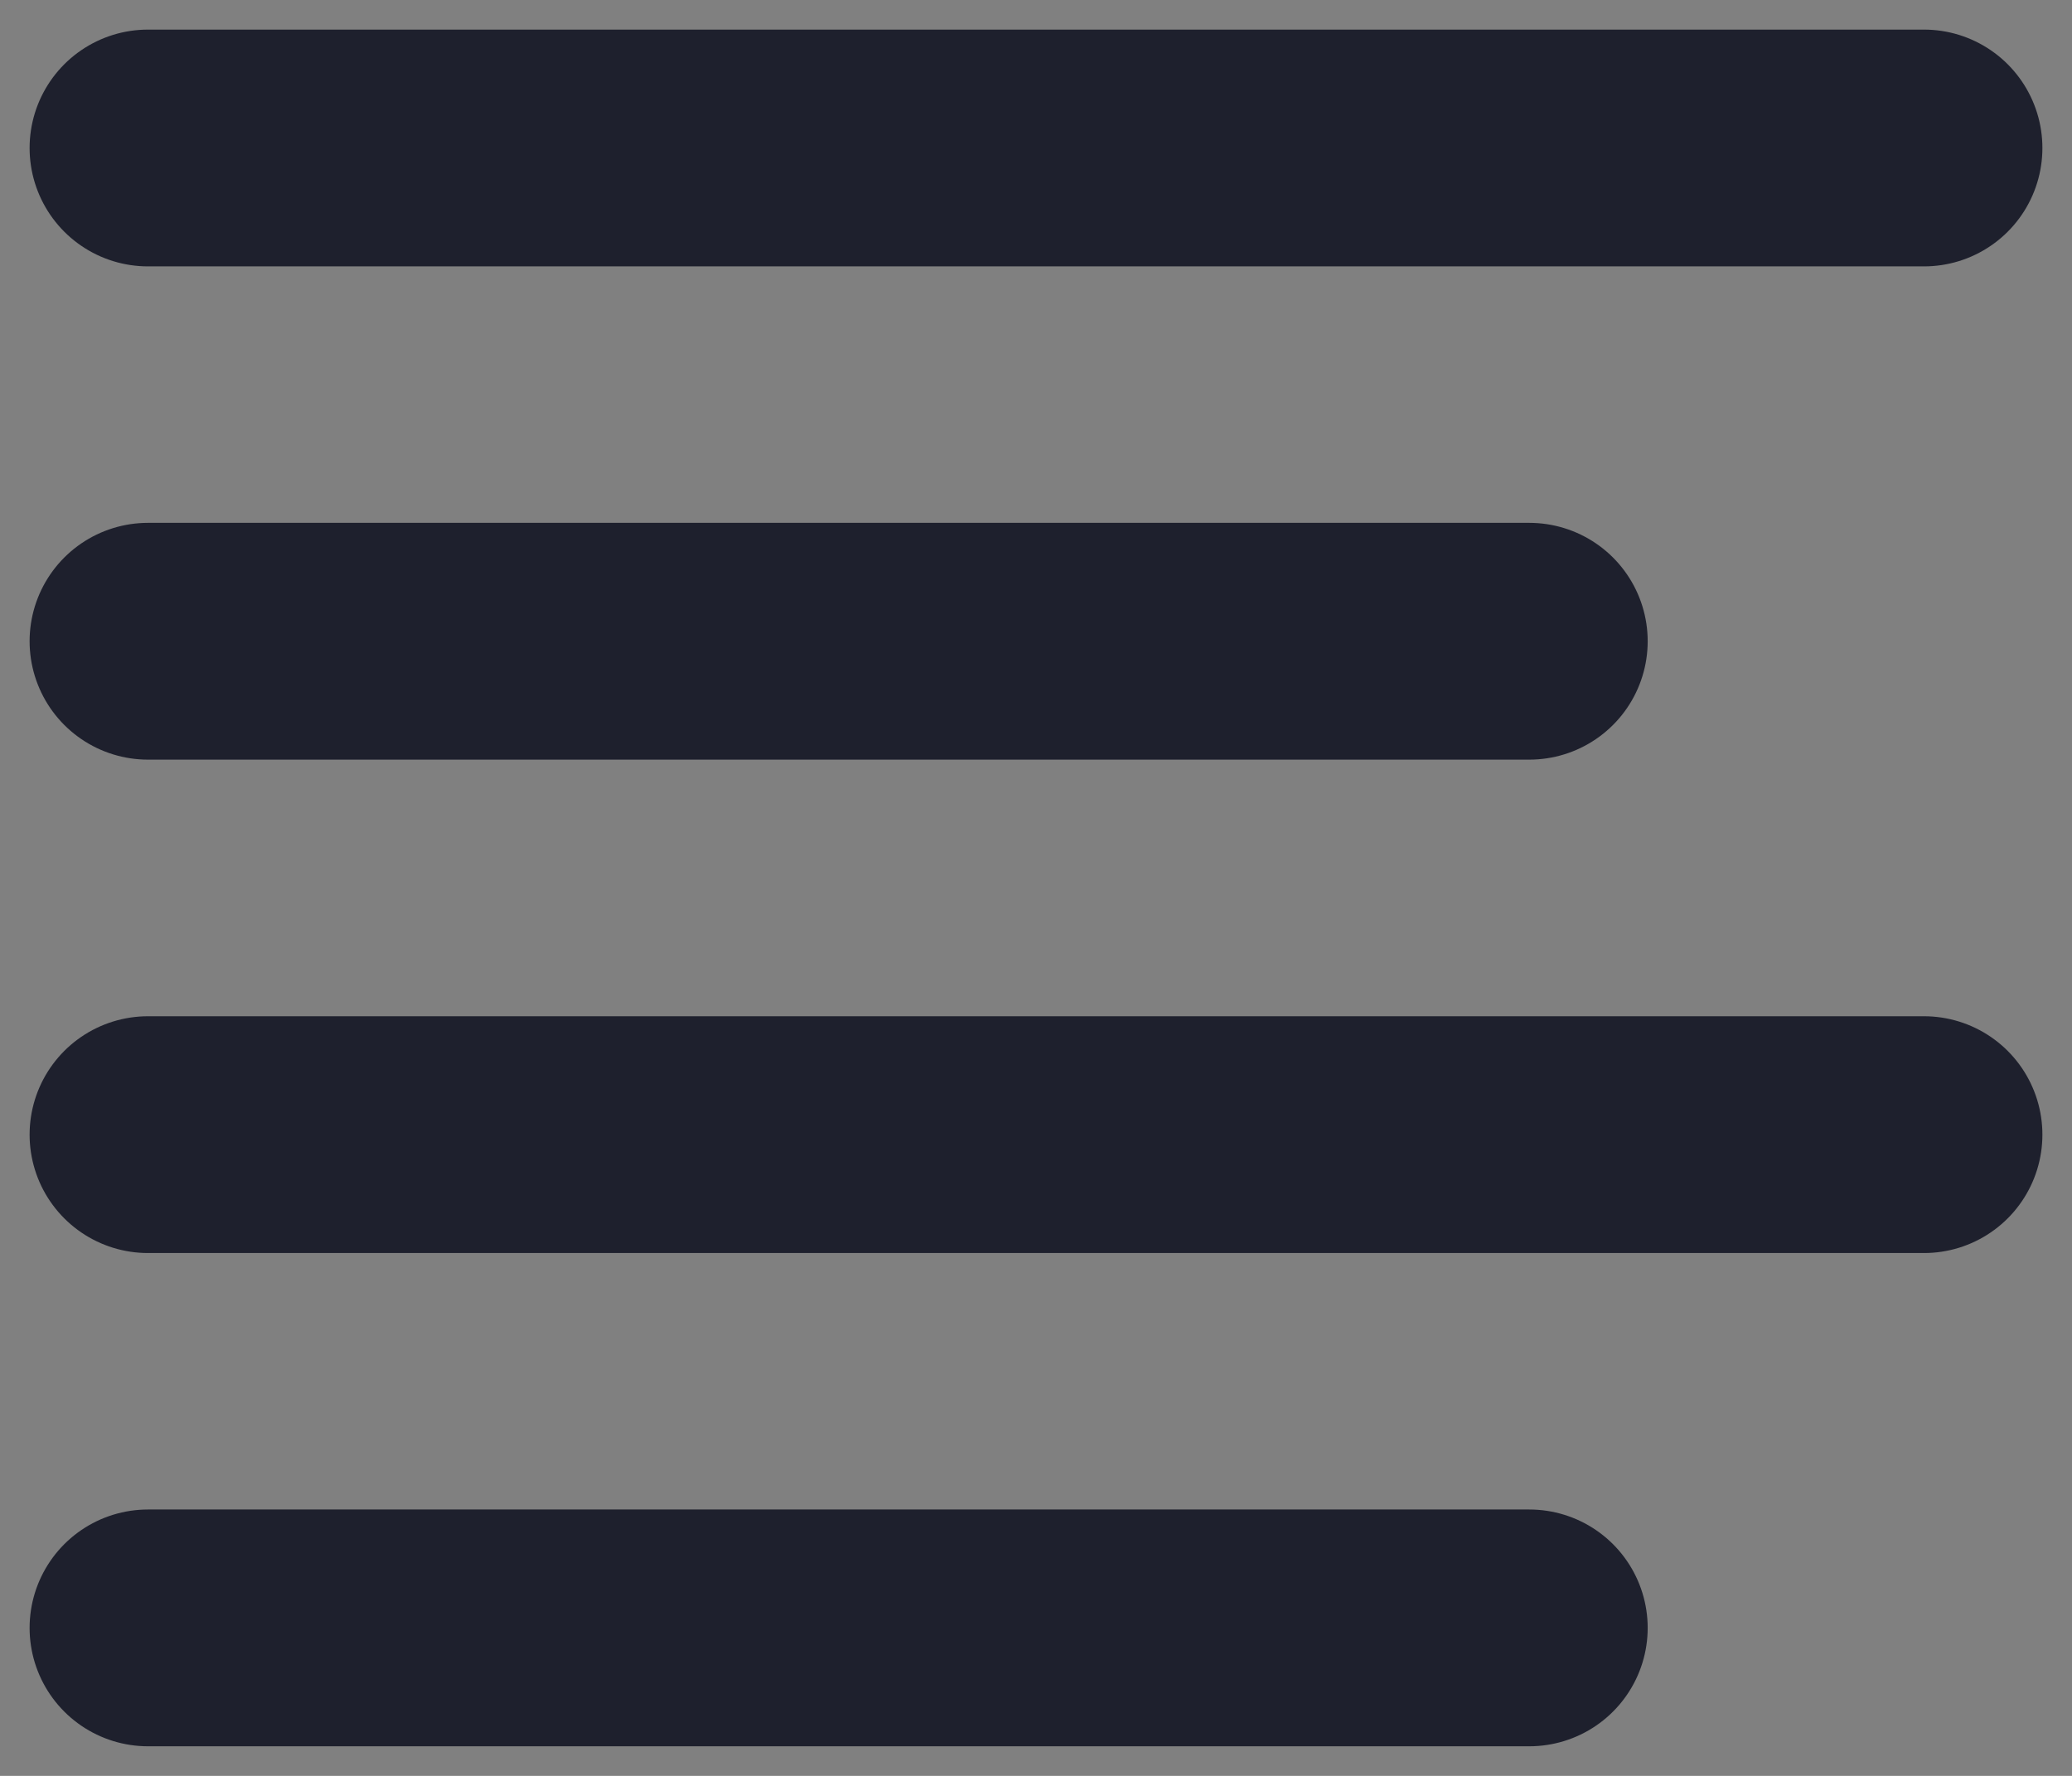 <svg width="14" height="12" viewBox="0 0 14 12" fill="none" xmlns="http://www.w3.org/2000/svg">
<rect x="0" y="0" width="14" height="12" fill="#808080" stroke="none"/>
<path d="M10.333 4.333H1H10.333ZM13 1H1H13ZM13 7.667H1H13ZM10.333 11H1H10.333Z" fill="white"/>
<path d="M10.333 11H1M10.333 4.333H1H10.333ZM13 1H1H13ZM13 7.667H1H13Z" stroke="#1E202D" stroke-width="1.6" stroke-linecap="round" stroke-linejoin="round"/>
</svg>
